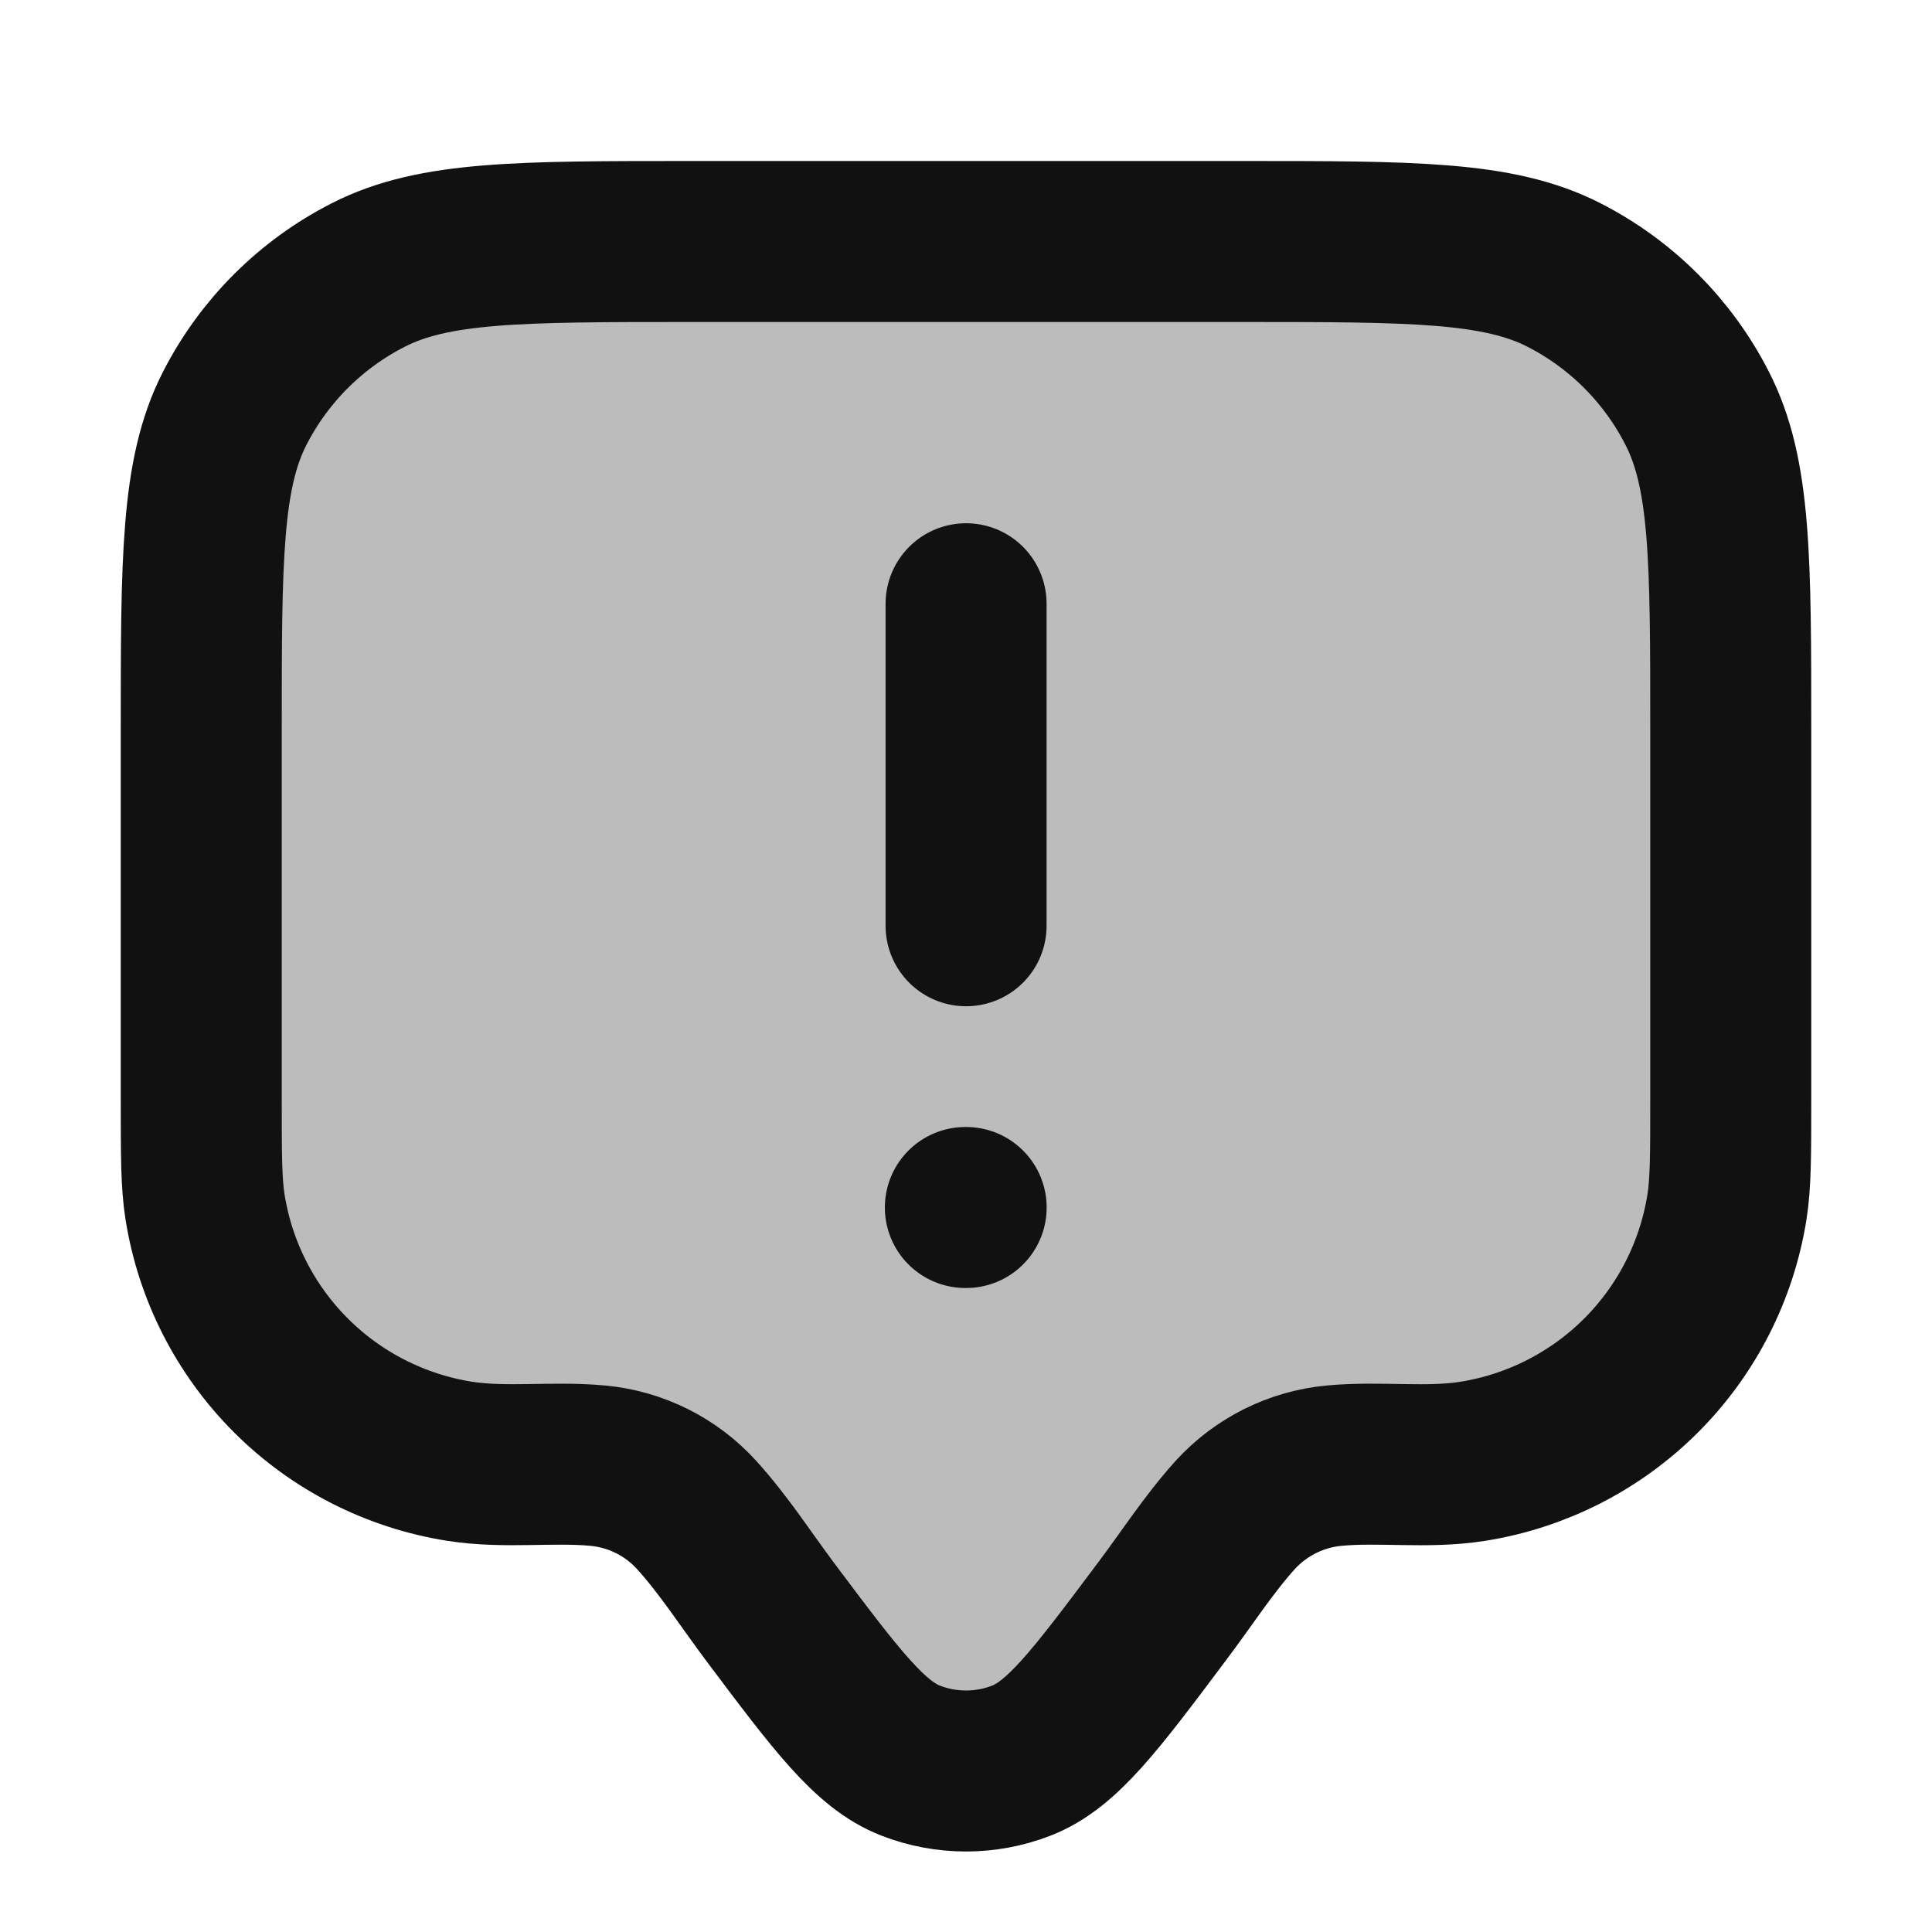 <svg width="24" height="24" viewBox="0 0 24 24" fill="none" xmlns="http://www.w3.org/2000/svg">
<path opacity="0.28" d="M2.508 9.08C2.508 6.951 2.508 5.887 2.922 5.075C3.287 4.36 3.868 3.778 4.583 3.414C5.396 3 6.46 3 8.588 3H15.427C17.555 3 18.619 3 19.432 3.414C20.147 3.778 20.728 4.36 21.093 5.075C21.507 5.887 21.507 6.951 21.507 9.08V13.639C21.507 14.345 21.507 14.698 21.46 14.993C21.203 16.619 19.927 17.895 18.301 18.152C17.732 18.242 17.153 18.154 16.582 18.207C16.108 18.251 15.668 18.471 15.349 18.823C15.015 19.192 14.738 19.625 14.44 20.023C13.615 21.124 13.202 21.674 12.696 21.871C12.253 22.043 11.762 22.043 11.319 21.871C10.813 21.674 10.4 21.124 9.575 20.023C9.277 19.625 9 19.192 8.666 18.823C8.347 18.471 7.907 18.251 7.434 18.207C6.863 18.154 6.283 18.242 5.714 18.152C4.088 17.895 2.812 16.619 2.555 14.993C2.508 14.698 2.508 14.345 2.508 13.639V9.08Z" fill="#111111"/>
<path d="M12.001 11.5V7.5M11.992 15H12.002M8.58 3H15.421C17.547 3 18.611 3 19.424 3.414C20.139 3.778 20.72 4.359 21.084 5.074C21.5 5.887 21.5 6.951 21.5 9.08V13.64C21.5 14.345 21.5 14.698 21.453 14.993C21.327 15.786 20.954 16.519 20.387 17.086C19.819 17.654 19.086 18.027 18.294 18.153C17.724 18.243 17.145 18.153 16.573 18.207C16.1 18.251 15.661 18.471 15.341 18.823C15.008 19.193 14.732 19.625 14.431 20.023C13.607 21.123 13.194 21.674 12.688 21.871C12.246 22.043 11.754 22.043 11.312 21.871C10.806 21.674 10.393 21.124 9.567 20.023C9.269 19.625 8.992 19.193 8.657 18.823C8.339 18.471 7.899 18.251 7.426 18.207C6.855 18.154 6.276 18.242 5.706 18.152C4.914 18.026 4.181 17.653 3.614 17.086C3.046 16.518 2.673 15.786 2.547 14.993C2.5 14.698 2.5 14.345 2.5 13.639V9.08C2.5 6.952 2.5 5.888 2.914 5.076C3.279 4.361 3.86 3.78 4.575 3.416C5.388 3 6.452 3 8.58 3Z" stroke="#111111" stroke-width="2" stroke-linecap="round" stroke-linejoin="round"/>
</svg>
